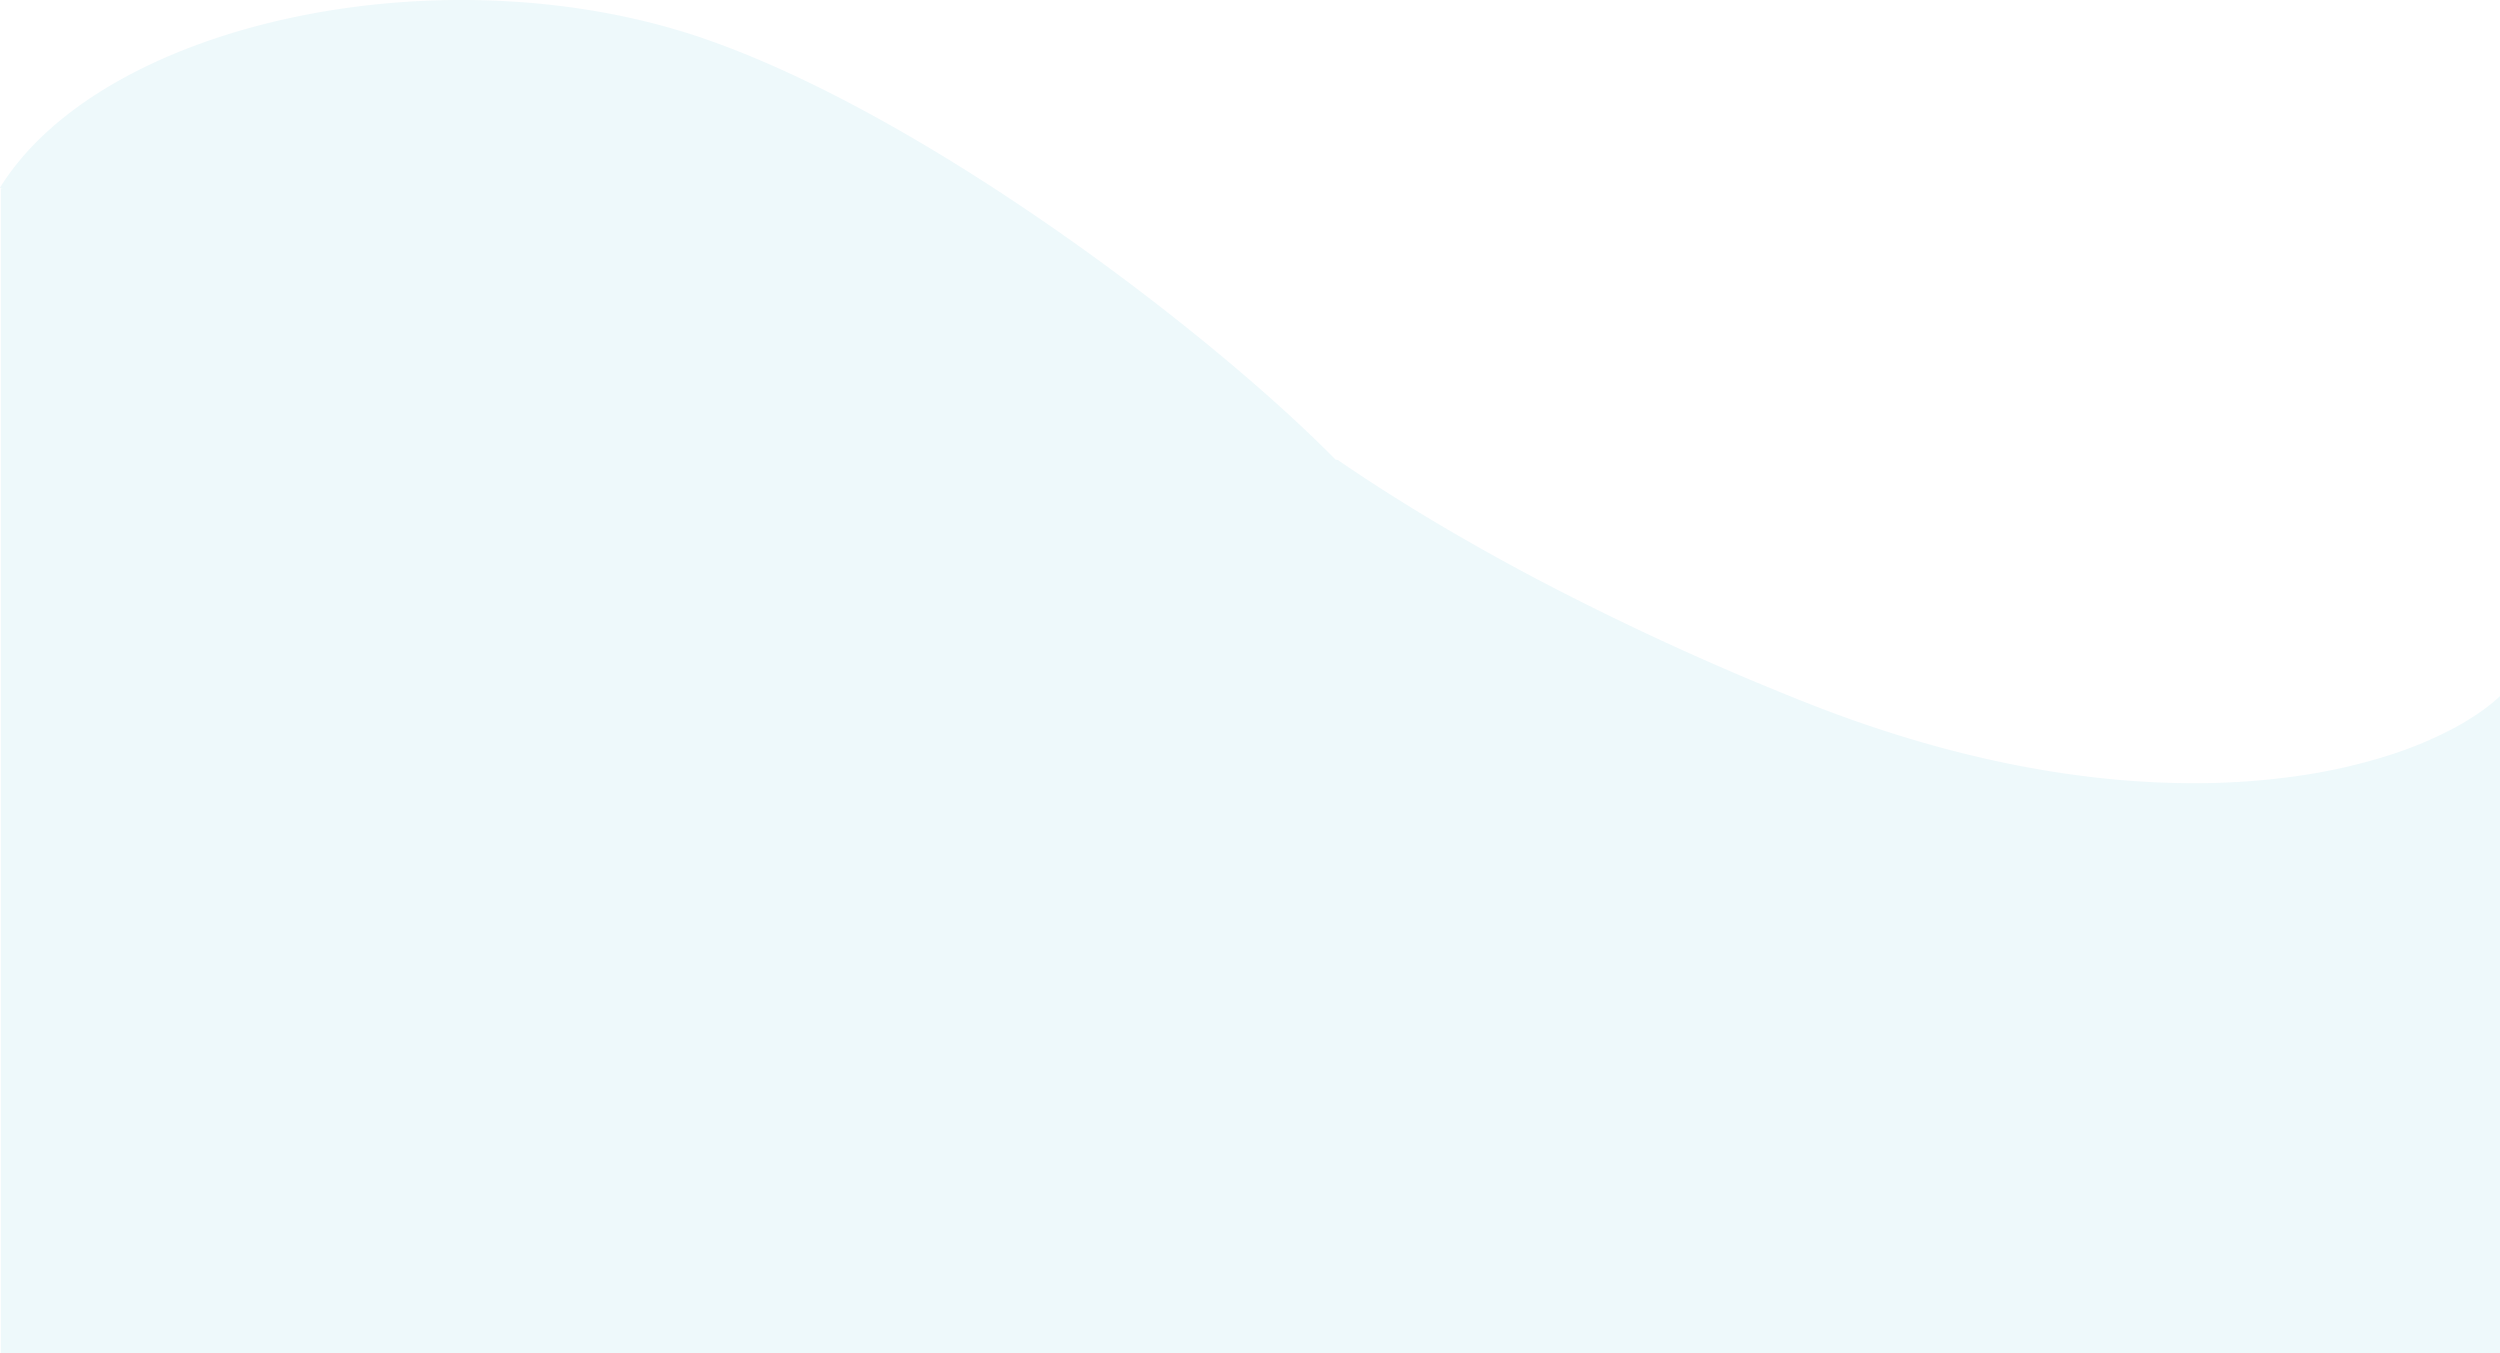 <?xml version="1.0" encoding="UTF-8" standalone="no"?>
<svg
   xmlns:dc="http://purl.org/dc/elements/1.1/"
   xmlns:cc="http://creativecommons.org/ns#"
   xmlns:rdf="http://www.w3.org/1999/02/22-rdf-syntax-ns#"
   xmlns:svg="http://www.w3.org/2000/svg"
   xmlns="http://www.w3.org/2000/svg"
   xmlns:sodipodi="http://sodipodi.sourceforge.net/DTD/sodipodi-0.dtd"
   xmlns:inkscape="http://www.inkscape.org/namespaces/inkscape"
   width="1920.698"
   height="1039.86"
   viewBox="0 0 1920.698 1039.86"
   version="1.1"
   id="svg3"
   sodipodi:docname="curv-bg.svg"
   inkscape:version="1.0.1 (0767f8302a, 2020-10-17)">
  <defs
     id="defs7" />
  <sodipodi:namedview
     pagecolor="#ffffff"
     bordercolor="#666666"
     borderopacity="1"
     objecttolerance="10"
     gridtolerance="10"
     guidetolerance="10"
     inkscape:pageopacity="0"
     inkscape:pageshadow="2"
     inkscape:window-width="1848"
     inkscape:window-height="1016"
     id="namedview5"
     showgrid="false"
     inkscape:zoom="0.64143348"
     inkscape:cx="957.19909"
     inkscape:cy="520.57671"
     inkscape:window-x="72"
     inkscape:window-y="27"
     inkscape:window-maximized="1"
     inkscape:current-layer="svg3" />
  <path
     id="Union_1"
     data-name="Union 1"
     d="M2478.763,1086.034h-1920v-895l1.99.4c-1.86-.593-2.773-.969-2.682-1.116C637.938,61.626,902.989,6.864,1101.929,76.859c170.834,60.108,386.944,225.461,482.145,322.375l1.849.375c22.367,15.354,46.634,30.875,72.13,46.129,26.562,15.9,54.833,31.726,84.029,47.055a2146.3,2146.3,0,0,0,201.05,92.166c27.967,11.166,56.131,21,83.712,29.225,26.21,7.818,52.52,14.372,78.2,19.48,24.337,4.842,48.662,8.5,72.3,10.862,22.346,2.237,44.557,3.37,66.019,3.369a558.993,558.993,0,0,0,81.138-5.728,434.051,434.051,0,0,0,66.992-15.118,301.249,301.249,0,0,0,51.778-21.42,202.828,202.828,0,0,0,19.85-12.108A141.745,141.745,0,0,0,2478.763,581v505.037h0Z"
     transform="translate(-558.065 -46.175)"
     fill="#352fd9"
     opacity="0.041"
     style="fill:#00a8c6;fill-opacity:1;opacity:0.07" />
</svg>
